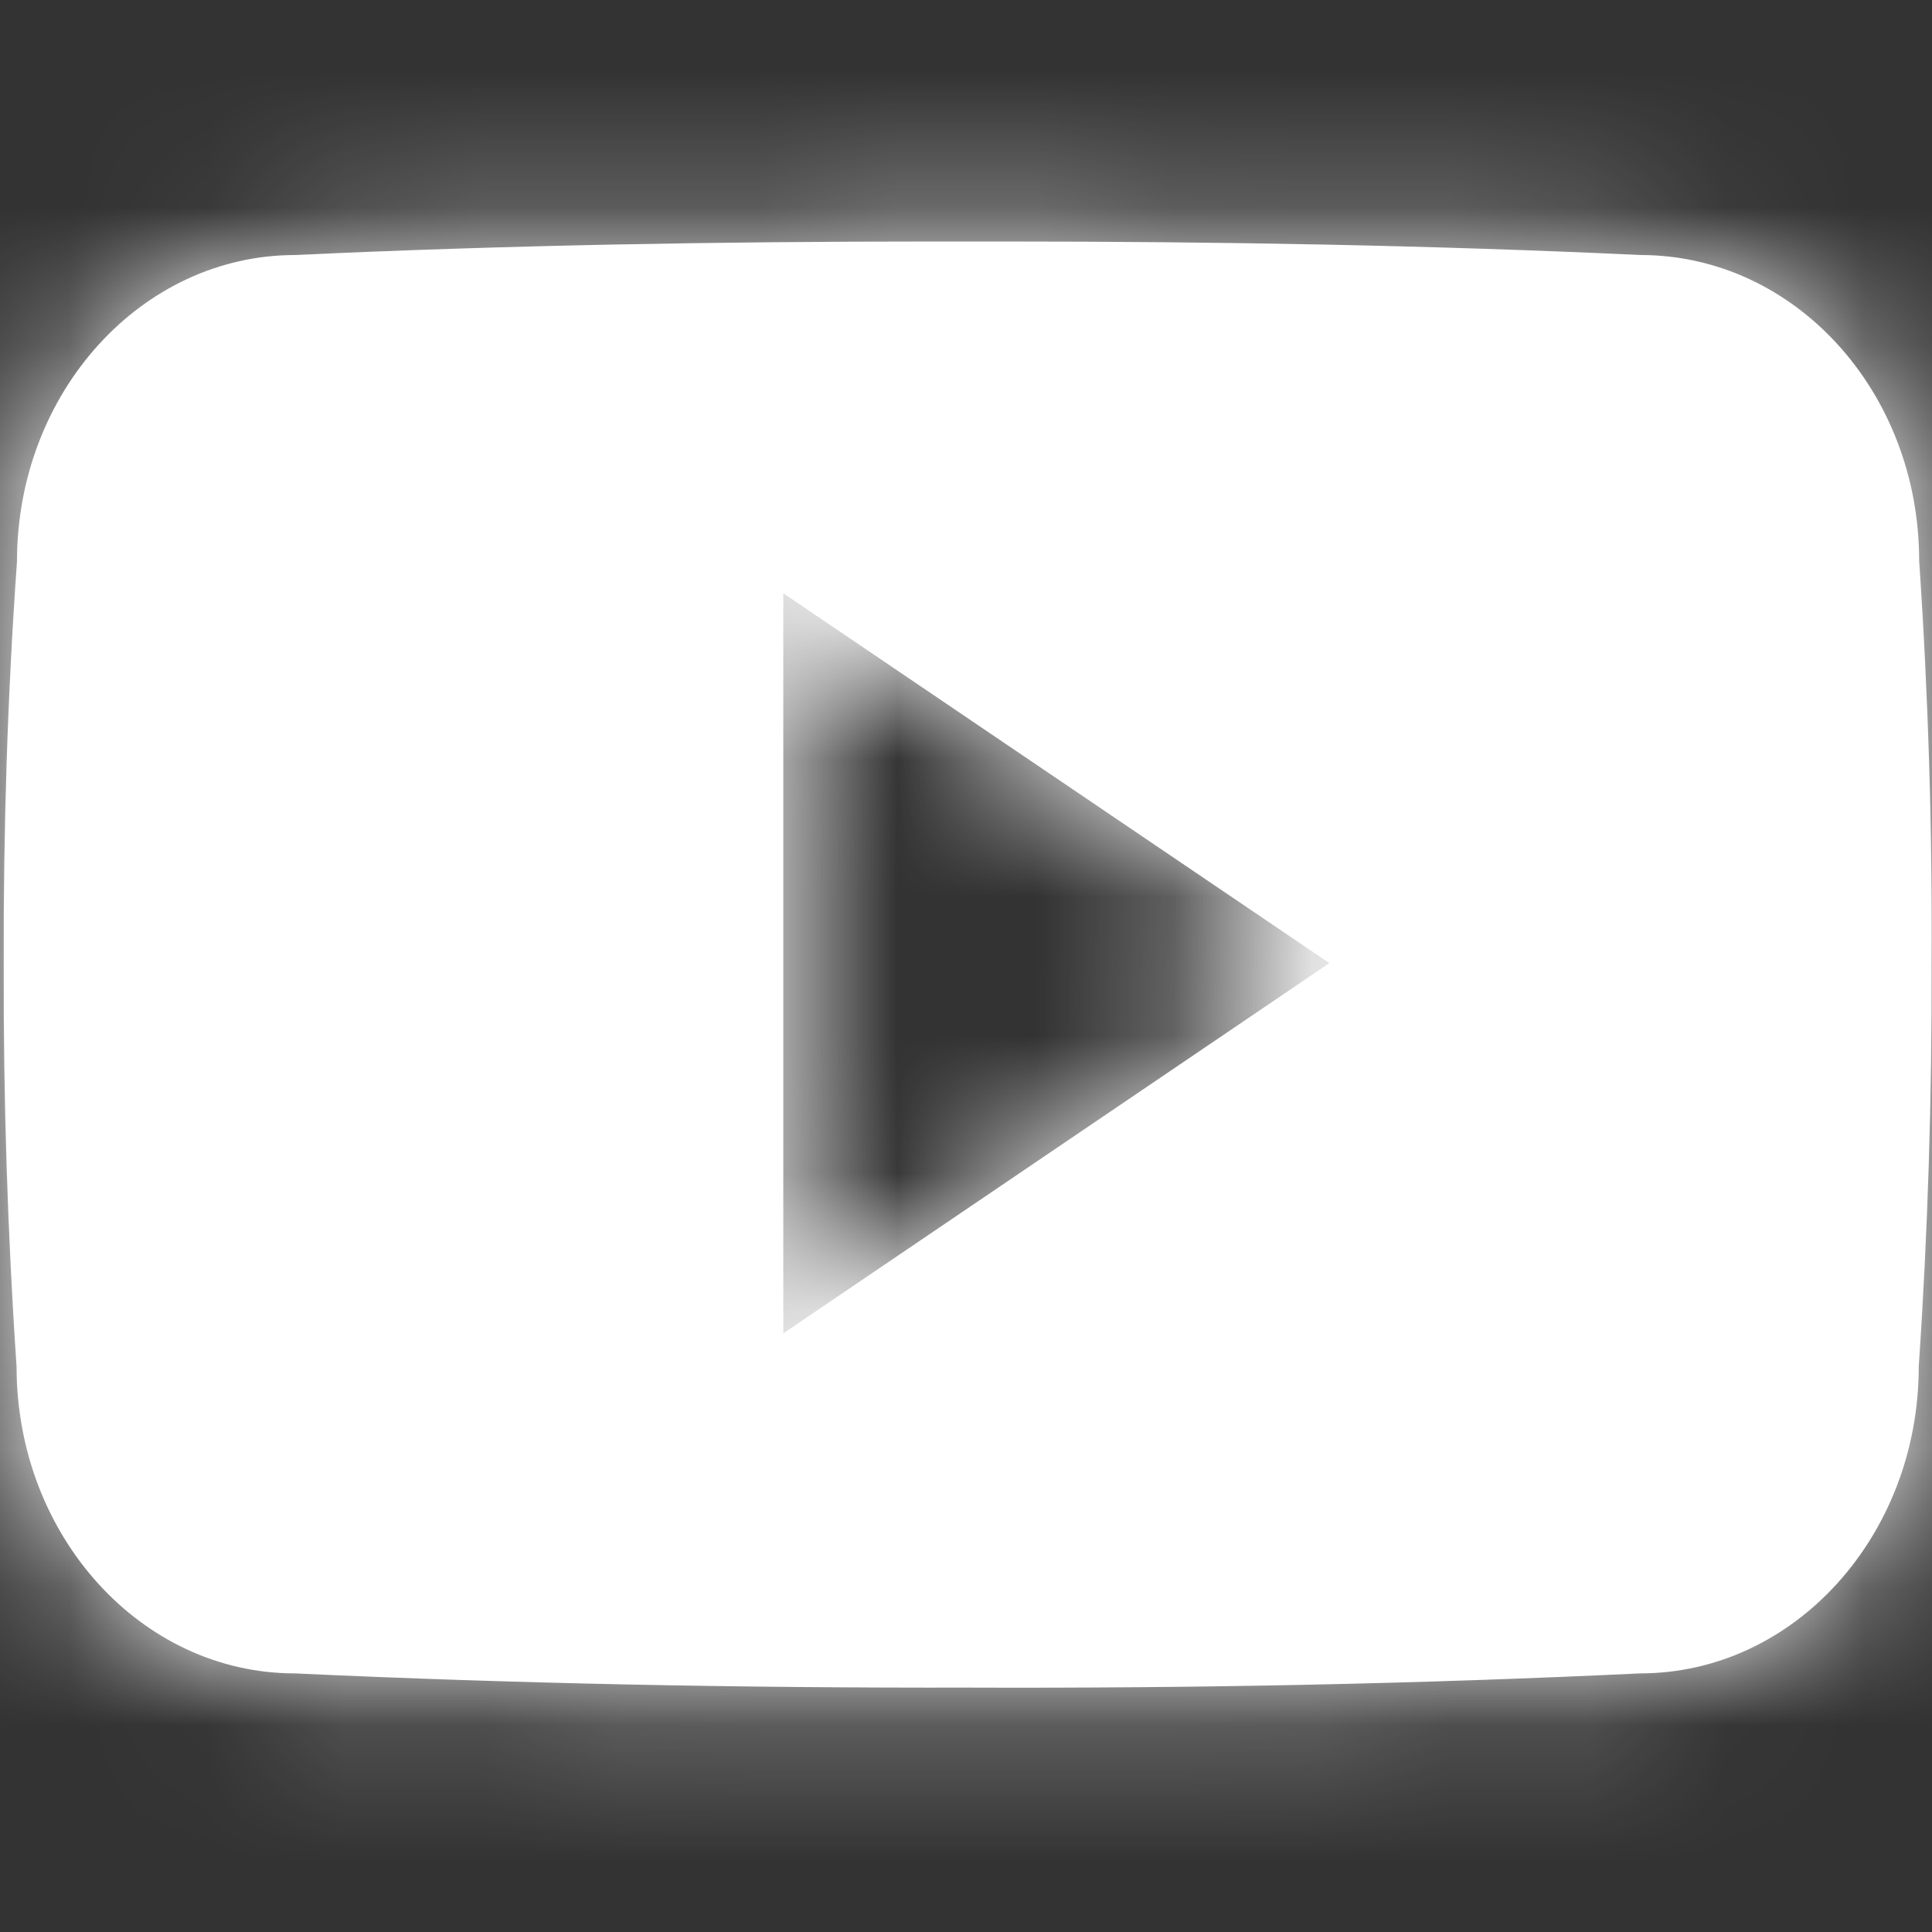 <svg width="14" height="14" viewBox="0 0 14 14" fill="none" xmlns="http://www.w3.org/2000/svg">
<rect x="0" y="0" width="14" height="14" fill="#333333" stroke="none"/>
<path fill-rule="evenodd" clip-rule="evenodd" d="M13.907 4.064C13.907 2.836 13.004 1.848 11.888 1.848C10.376 1.777 8.834 1.75 7.259 1.75C7.177 1.75 7.095 1.75 7.014 1.75C6.932 1.75 6.85 1.75 6.768 1.75C5.196 1.75 3.651 1.777 2.139 1.848C1.026 1.848 0.123 2.842 0.123 4.07C0.054 5.041 0.024 6.013 0.027 6.984C0.024 7.956 0.054 8.927 0.12 9.902C0.12 11.13 1.023 12.126 2.137 12.126C3.725 12.2 5.354 12.232 7.011 12.229C8.67 12.235 10.294 12.202 11.885 12.126C13.001 12.126 13.904 11.13 13.904 9.902C13.97 8.927 14 7.956 13.997 6.982C14.003 6.01 13.973 5.038 13.907 4.064ZM5.676 9.662V4.299L9.633 6.979L5.676 9.662Z" fill="white"/>
<mask id="mask0" mask-type="alpha" maskUnits="userSpaceOnUse" x="0" y="1" width="14" height="12">
<path fill-rule="evenodd" clip-rule="evenodd" d="M13.907 4.064C13.907 2.836 13.004 1.848 11.888 1.848C10.376 1.777 8.834 1.75 7.259 1.75C7.177 1.75 7.095 1.75 7.014 1.75C6.932 1.75 6.85 1.75 6.768 1.75C5.196 1.75 3.651 1.777 2.139 1.848C1.026 1.848 0.123 2.842 0.123 4.07C0.054 5.041 0.024 6.013 0.027 6.984C0.024 7.956 0.054 8.927 0.12 9.902C0.12 11.13 1.023 12.126 2.137 12.126C3.725 12.2 5.354 12.232 7.011 12.229C8.67 12.235 10.294 12.202 11.885 12.126C13.001 12.126 13.904 11.13 13.904 9.902C13.97 8.927 14 7.956 13.997 6.982C14.003 6.01 13.973 5.038 13.907 4.064ZM5.676 9.662V4.299L9.633 6.979L5.676 9.662Z" fill="white"/>
</mask>
<g mask="url(#mask0)">
<rect width="14.364" height="14.364" fill="white"/>
</g>
</svg>
